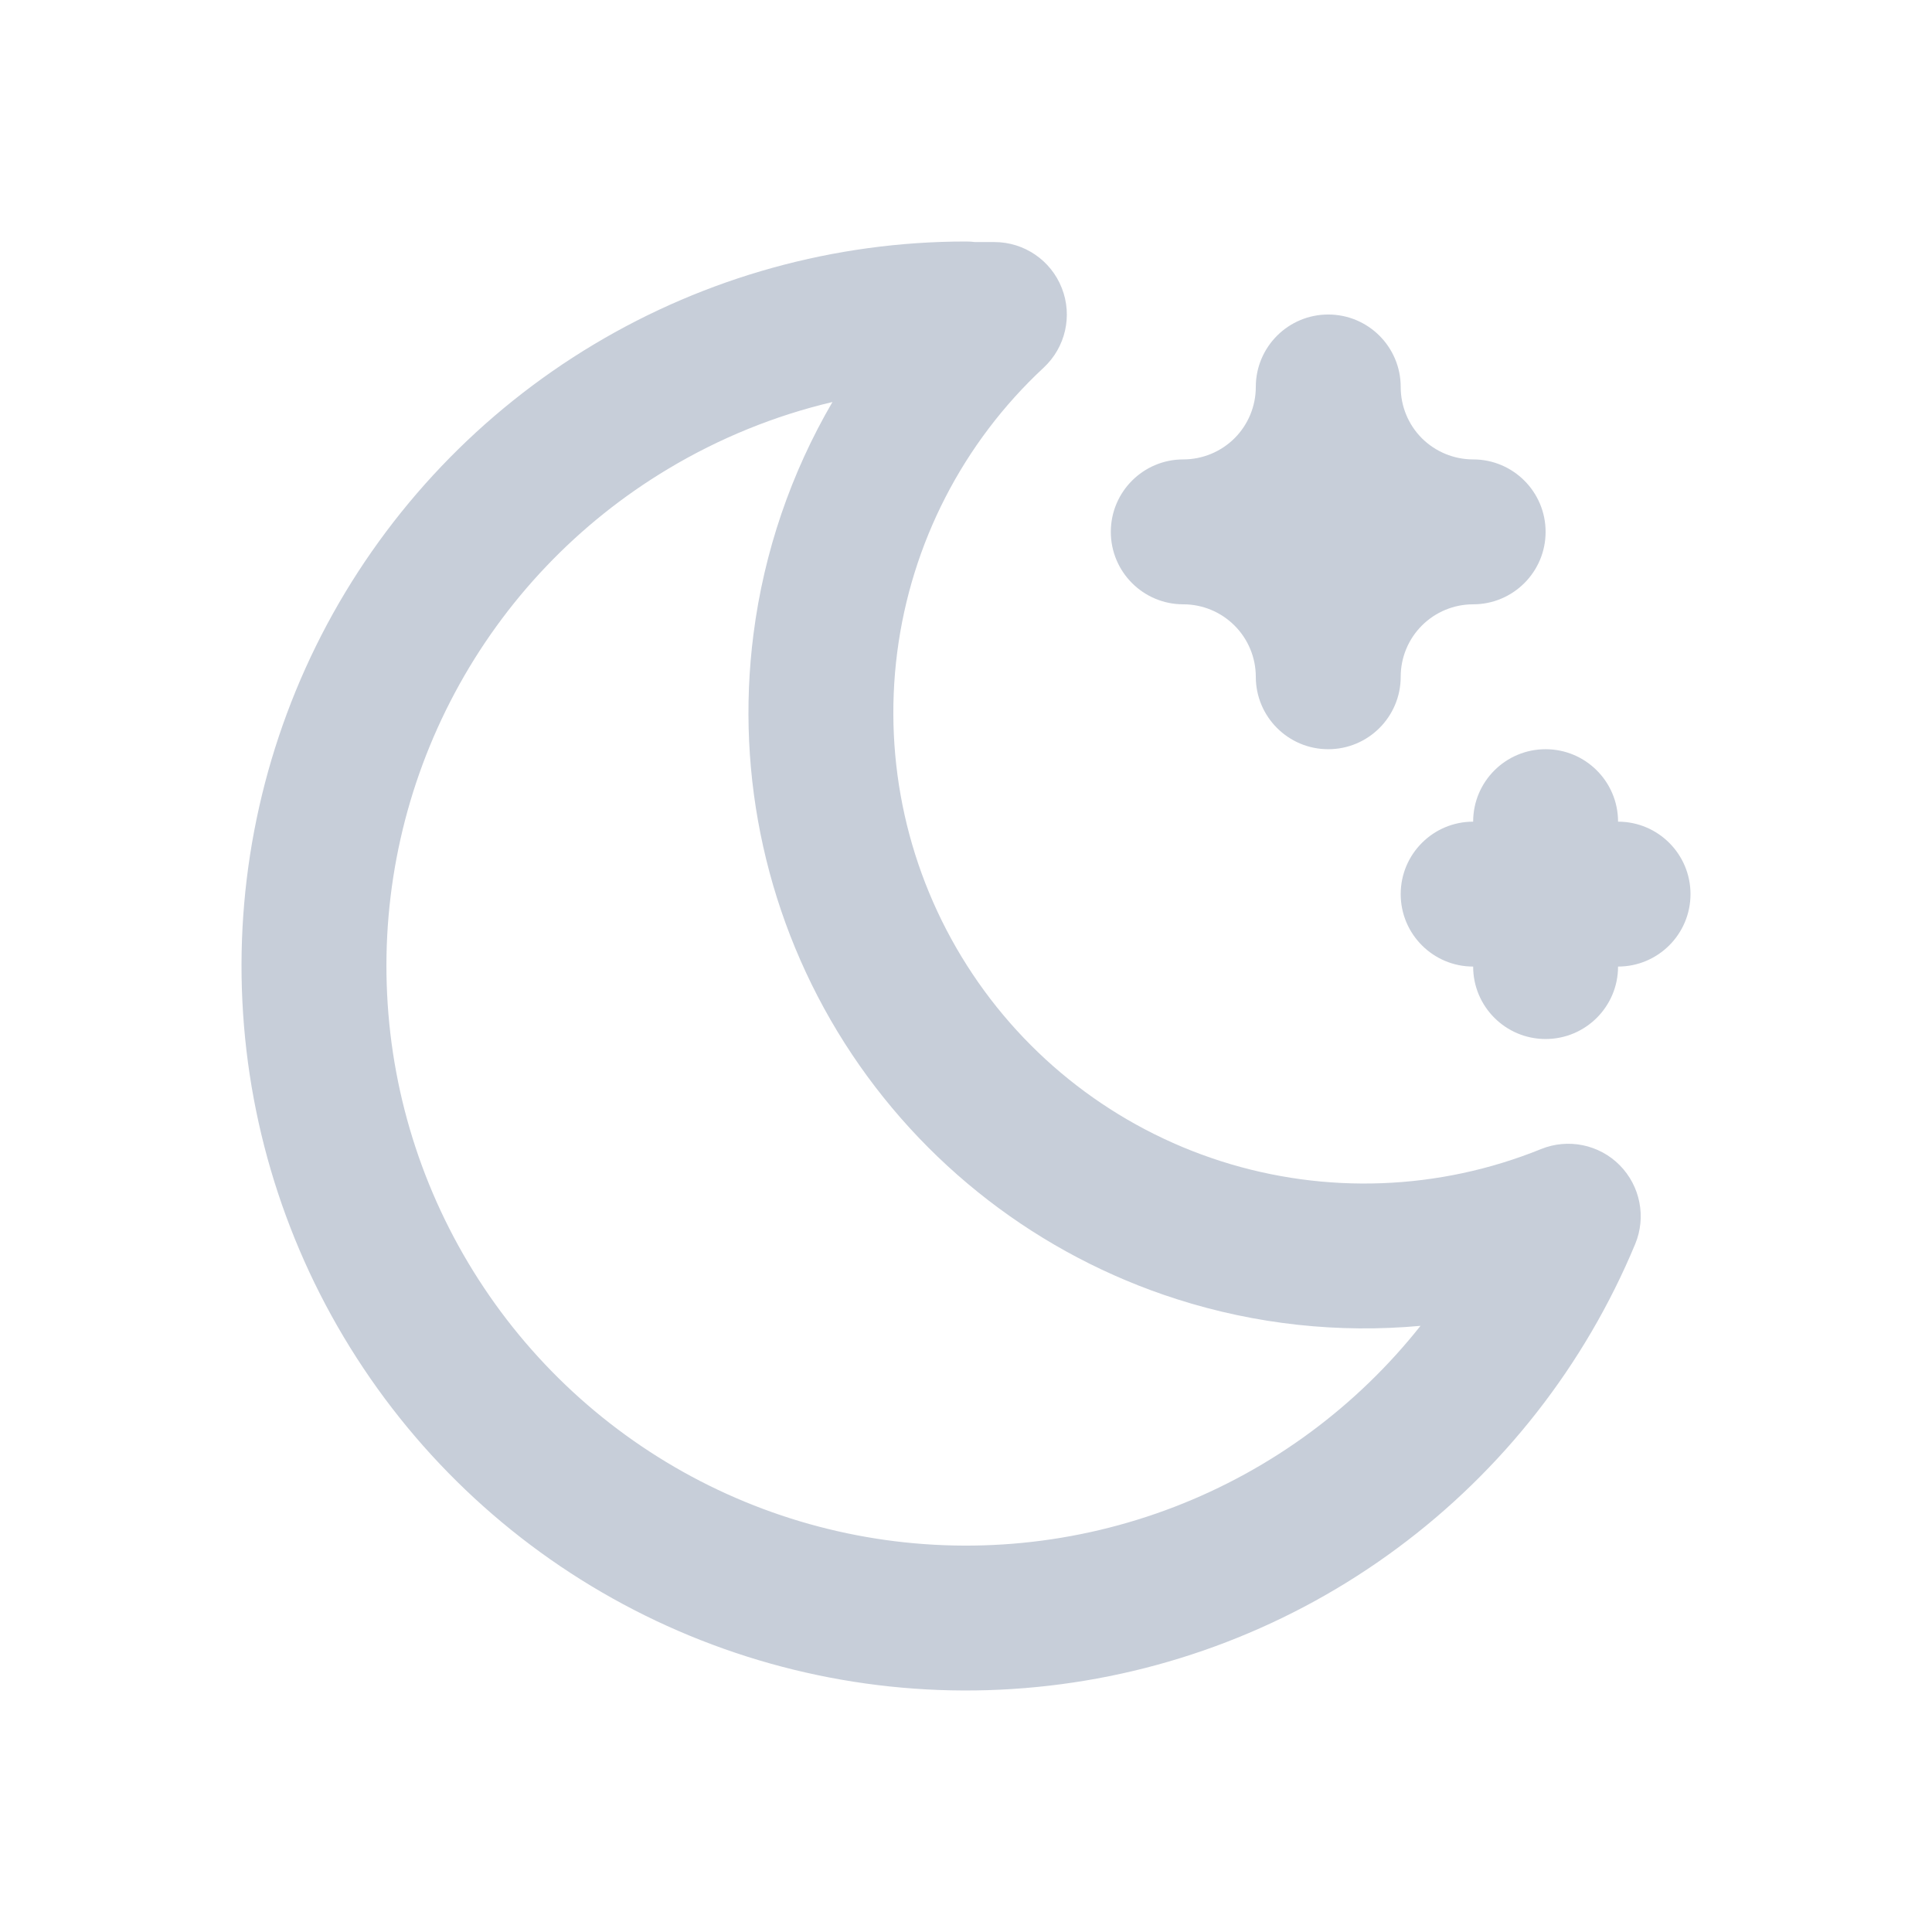 <svg width="24" height="24" viewBox="0 0 24 24" fill="none" xmlns="http://www.w3.org/2000/svg">
<path fill-rule="evenodd" clip-rule="evenodd" d="M10.341 4.994C9.625 5.163 8.936 5.443 8.299 5.825C7.18 6.495 6.265 7.456 5.651 8.605C5.036 9.755 4.745 11.049 4.809 12.351C4.872 13.653 5.288 14.913 6.012 15.997C6.735 17.081 7.74 17.949 8.918 18.507C10.096 19.065 11.403 19.293 12.701 19.166C13.998 19.039 15.237 18.563 16.285 17.787C16.797 17.408 17.254 16.965 17.646 16.47C16.631 16.563 15.601 16.453 14.617 16.138C12.913 15.593 11.454 14.468 10.493 12.959C9.533 11.45 9.132 9.652 9.36 7.878C9.491 6.853 9.828 5.873 10.341 4.994ZM12.113 3.007H12.353C12.723 3.007 13.055 3.234 13.19 3.578C13.326 3.923 13.236 4.315 12.965 4.567C11.963 5.498 11.319 6.75 11.145 8.107C10.971 9.464 11.277 10.839 12.012 11.993C12.746 13.147 13.862 14.007 15.165 14.424C16.468 14.841 17.876 14.788 19.144 14.274C19.48 14.138 19.866 14.217 20.121 14.475C20.376 14.733 20.452 15.119 20.313 15.454C19.687 16.959 18.665 18.265 17.355 19.234C16.046 20.203 14.498 20.799 12.876 20.957C11.254 21.116 9.62 20.831 8.147 20.133C6.675 19.436 5.419 18.352 4.515 16.997C3.61 15.642 3.09 14.066 3.011 12.439C2.931 10.812 3.295 9.193 4.063 7.756C4.832 6.32 5.976 5.118 7.373 4.281C8.771 3.443 10.369 3 11.999 3C12.037 3 12.075 3.002 12.113 3.007ZM16.5 3.907C16.997 3.907 17.4 4.31 17.4 4.807C17.4 5.046 17.494 5.275 17.663 5.444C17.832 5.612 18.061 5.707 18.3 5.707C18.797 5.707 19.2 6.11 19.2 6.607C19.2 7.104 18.797 7.507 18.3 7.507C18.061 7.507 17.832 7.602 17.663 7.771C17.494 7.94 17.4 8.169 17.4 8.407C17.4 8.904 16.997 9.307 16.5 9.307C16.003 9.307 15.6 8.904 15.6 8.407C15.6 8.169 15.505 7.94 15.336 7.771C15.167 7.602 14.938 7.507 14.699 7.507C14.202 7.507 13.799 7.104 13.799 6.607C13.799 6.11 14.202 5.707 14.699 5.707C14.938 5.707 15.167 5.612 15.336 5.444C15.505 5.275 15.6 5.046 15.6 4.807C15.6 4.31 16.003 3.907 16.5 3.907ZM19.2 9.307C19.697 9.307 20.1 9.71 20.1 10.207C20.597 10.207 21 10.61 21 11.107C21 11.604 20.597 12.007 20.1 12.007C20.1 12.504 19.697 12.907 19.2 12.907C18.703 12.907 18.3 12.504 18.3 12.007C17.803 12.007 17.4 11.604 17.4 11.107C17.4 10.61 17.803 10.207 18.3 10.207C18.3 9.71 18.703 9.307 19.2 9.307Z" fill="#C7CED9"/>
</svg>
